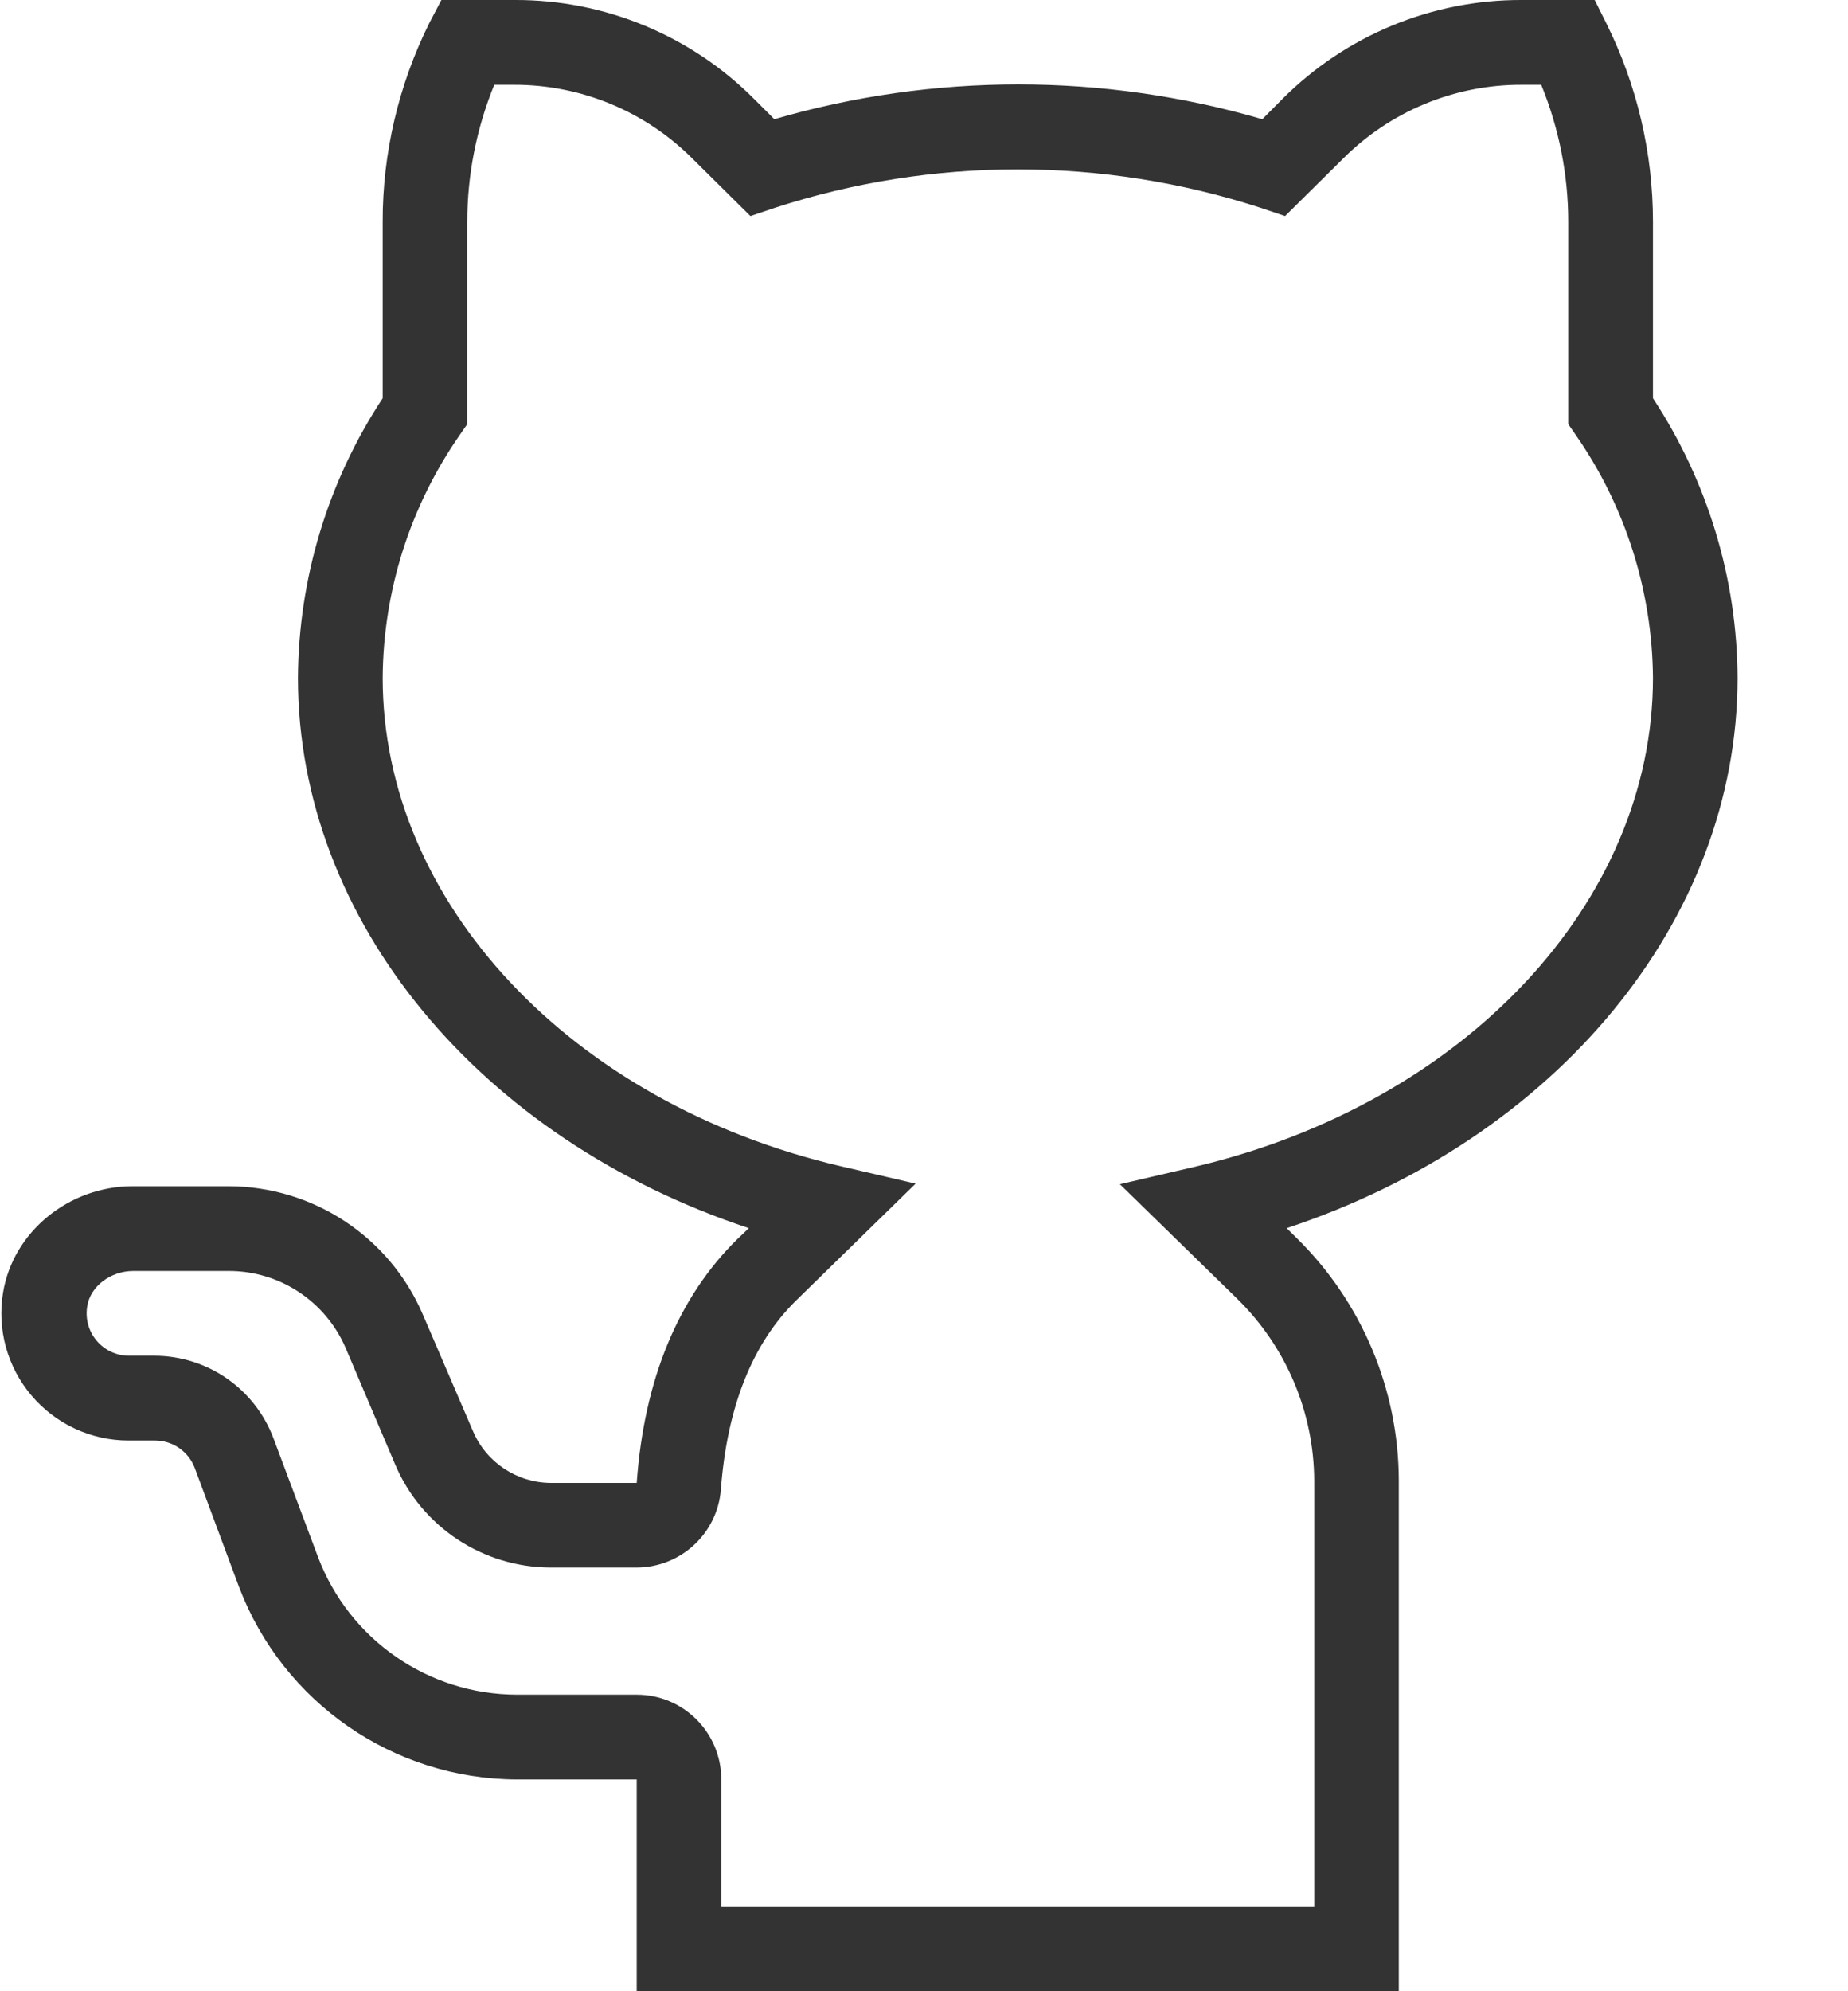 <svg width="13" height="14" viewBox="0 0 13 14" fill="none" xmlns="http://www.w3.org/2000/svg">
<path d="M9.84 14H4.479V12.511H3.634C2.766 12.507 1.991 11.97 1.682 11.159L1.37 10.321C1.326 10.205 1.215 10.128 1.09 10.128H0.904C0.641 10.128 0.391 10.012 0.221 9.811C0.051 9.61 -0.022 9.345 0.022 9.085C0.093 8.661 0.484 8.34 0.934 8.34H1.604C2.2 8.34 2.739 8.694 2.974 9.241L3.328 10.064C3.422 10.283 3.637 10.425 3.876 10.426H4.479C4.531 9.696 4.773 9.119 5.186 8.713L5.268 8.635C3.377 8.009 2.096 6.475 2.096 4.766C2.1 4.067 2.307 3.384 2.692 2.8V1.56C2.691 1.076 2.804 0.598 3.019 0.164L3.105 3.39475e-06H3.619C4.251 -0.003 4.859 0.248 5.305 0.696L5.447 0.838C6.568 0.512 7.759 0.512 8.88 0.838L9.021 0.696C9.467 0.249 10.073 -0.002 10.704 3.39475e-06H11.218L11.3 0.164C11.516 0.598 11.628 1.076 11.628 1.56V2.8C12.012 3.384 12.22 4.067 12.223 4.766C12.223 6.475 10.943 8.009 9.051 8.635L9.122 8.705C9.58 9.155 9.839 9.769 9.84 10.411V14ZM5.074 13.404H9.245V10.411C9.243 9.93 9.048 9.47 8.705 9.133L7.878 8.326L8.407 8.203C10.302 7.756 11.628 6.345 11.628 4.766C11.623 4.154 11.434 3.559 11.084 3.057L11.032 2.982V1.56C11.032 1.229 10.967 0.902 10.842 0.596H10.704C10.23 0.595 9.776 0.784 9.442 1.121L9.04 1.519L8.865 1.46C7.756 1.101 6.563 1.101 5.454 1.46L5.279 1.519L4.877 1.121C4.543 0.784 4.089 0.595 3.615 0.596H3.477C3.352 0.902 3.287 1.229 3.287 1.56V2.982L3.235 3.057C2.885 3.559 2.696 4.154 2.692 4.766C2.692 6.345 4.017 7.756 5.912 8.199L6.441 8.322L5.603 9.141C5.294 9.443 5.115 9.889 5.071 10.474C5.046 10.783 4.788 11.02 4.479 11.021H3.876C3.399 11.021 2.968 10.737 2.781 10.299L2.431 9.476C2.289 9.148 1.966 8.935 1.608 8.936H0.938C0.778 8.936 0.636 9.044 0.614 9.182C0.599 9.268 0.622 9.357 0.678 9.424C0.734 9.492 0.817 9.531 0.904 9.532H1.087C1.46 9.533 1.793 9.764 1.924 10.113L2.237 10.947C2.457 11.528 3.012 11.913 3.634 11.915H4.479C4.808 11.915 5.074 12.182 5.074 12.511V13.404Z" fill="#333333"/>
</svg>
